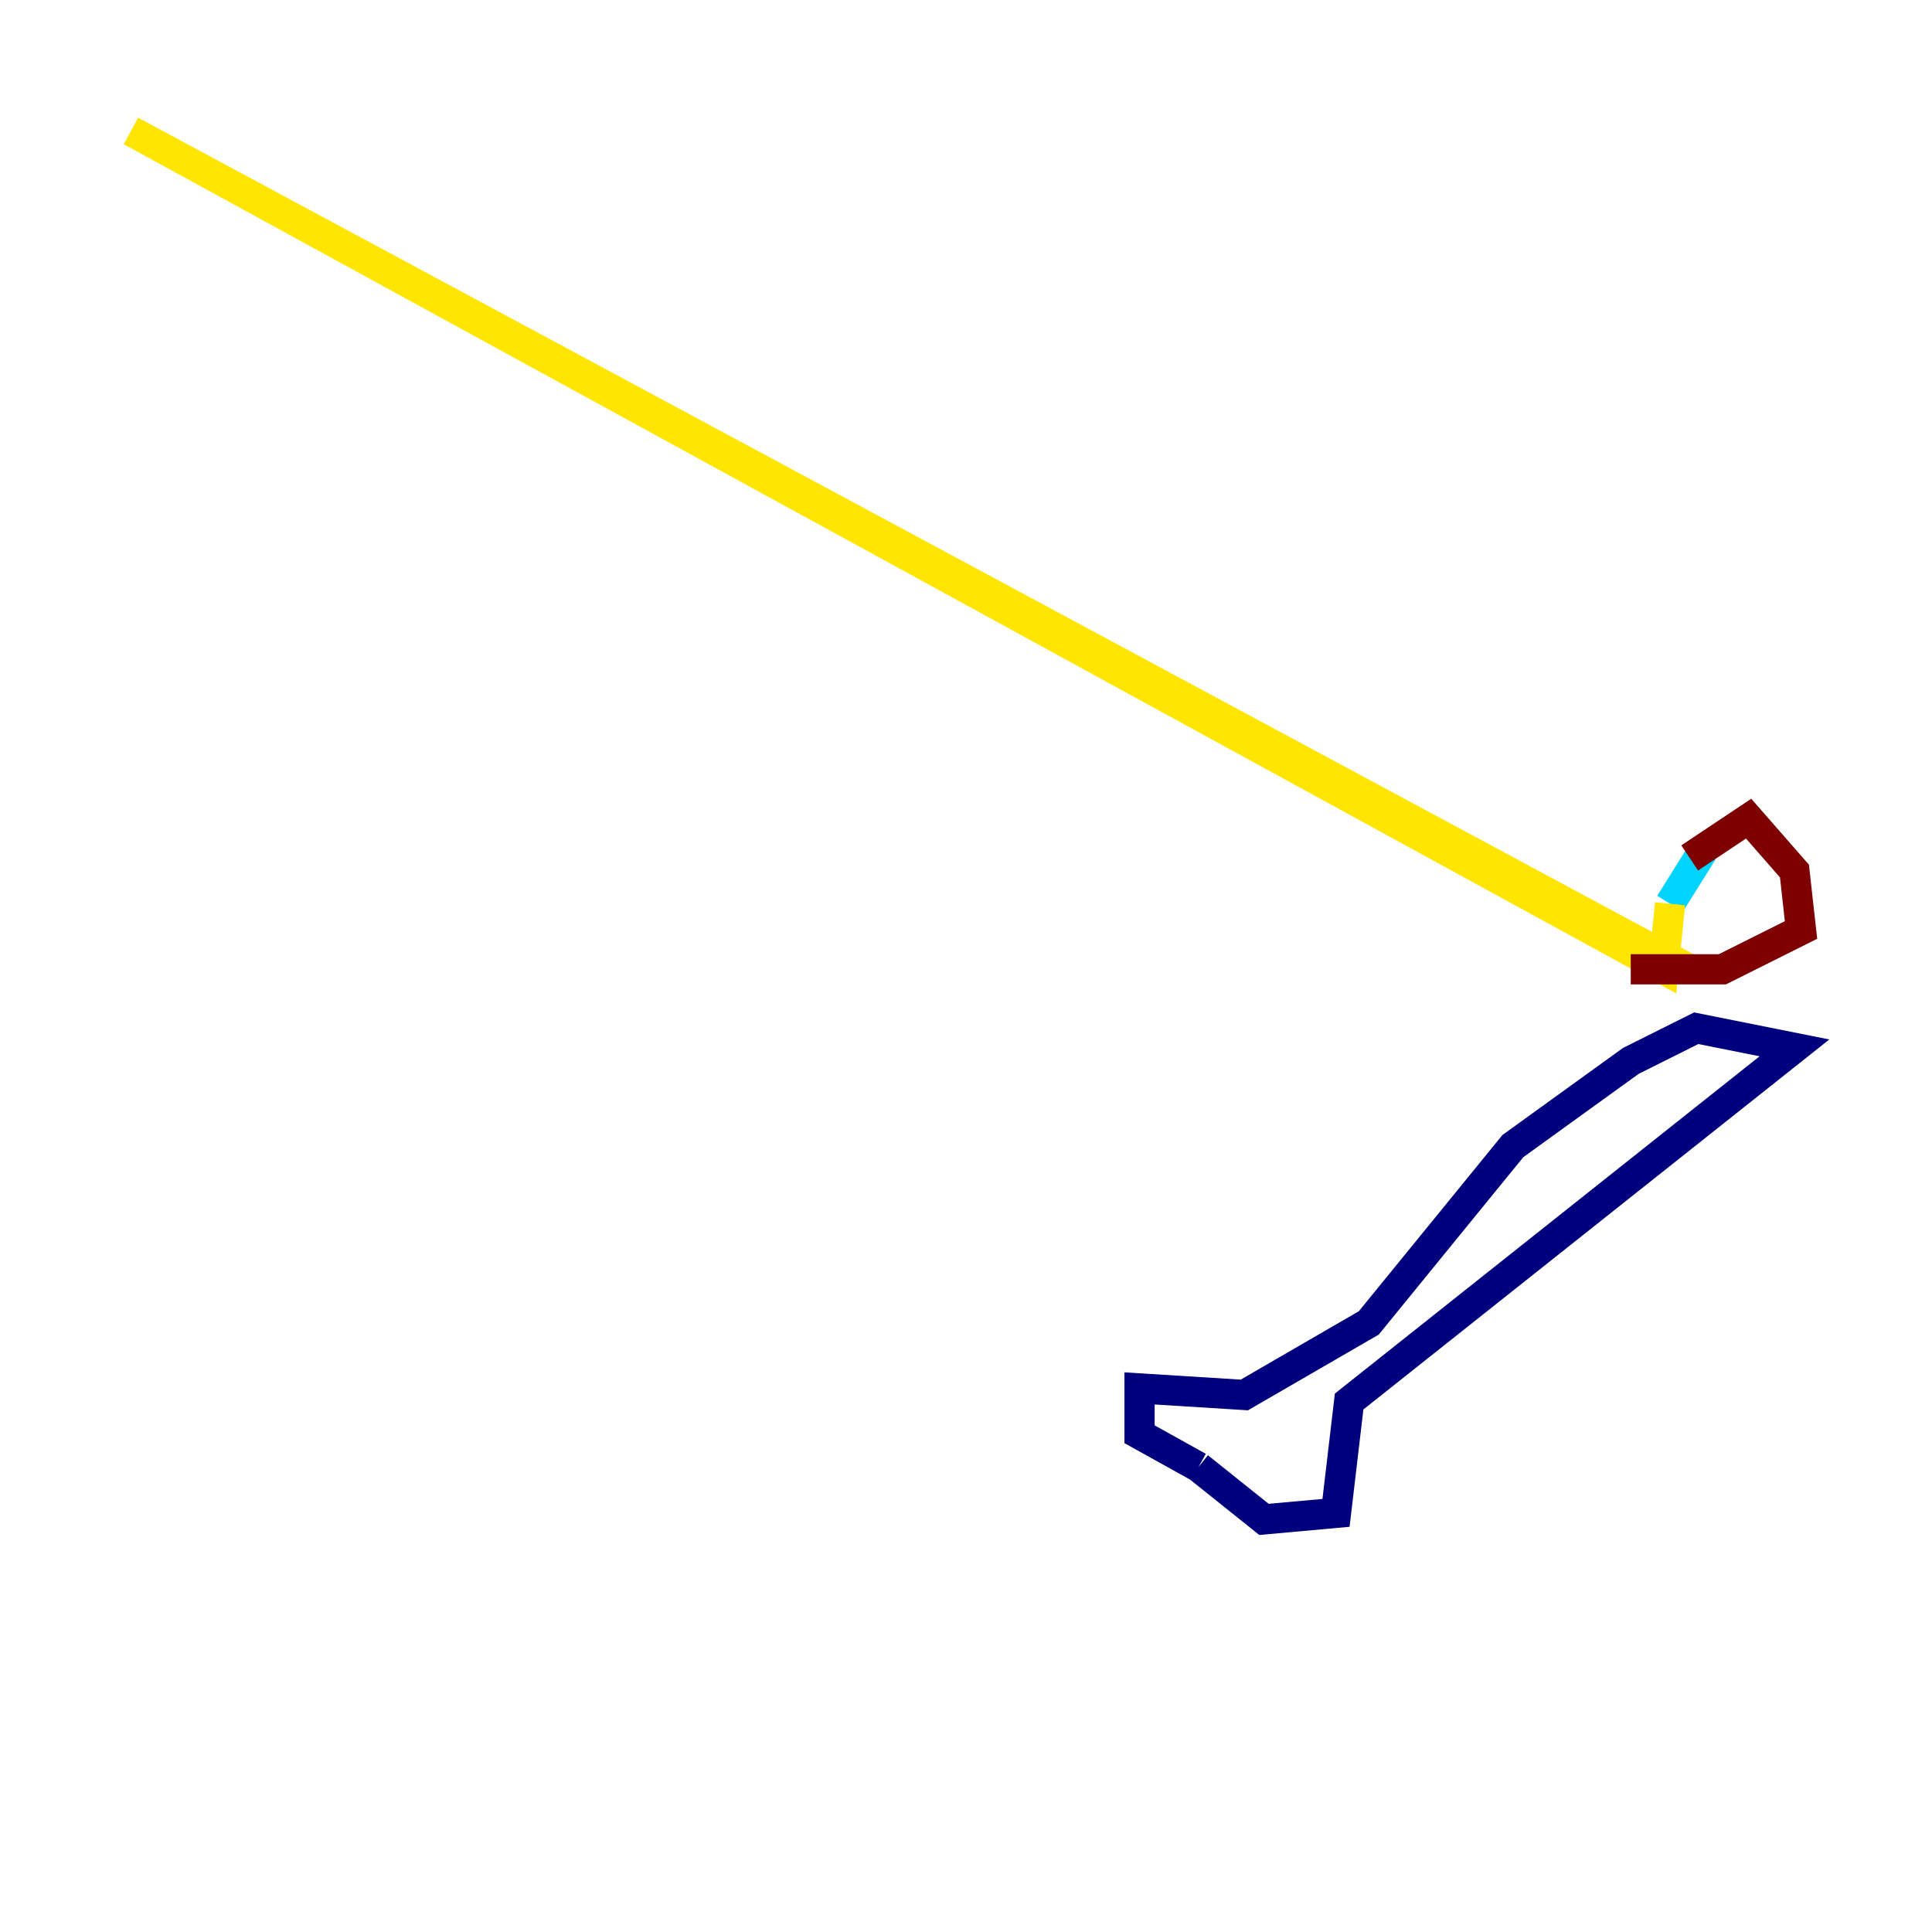 <?xml version="1.0" encoding="utf-8" ?>
<svg baseProfile="tiny" height="128" version="1.2" viewBox="0,0,128,128" width="128" xmlns="http://www.w3.org/2000/svg" xmlns:ev="http://www.w3.org/2001/xml-events" xmlns:xlink="http://www.w3.org/1999/xlink"><defs /><polyline fill="none" points="79.403,97.193 83.742,100.664 88.515,100.231 89.383,92.854 118.888,69.424 112.38,68.122 108.041,70.291 100.231,75.932 90.685,87.647 82.441,92.42 75.498,91.986 75.498,95.024 79.403,97.193" stroke="#00007f" stroke-width="2" /><polyline fill="none" points="112.814,56.407 110.644,59.878" stroke="#00d4ff" stroke-width="2" /><polyline fill="none" points="110.644,59.878 110.21,64.217 8.678,8.678 111.946,64.217" stroke="#ffe500" stroke-width="2" /><polyline fill="none" points="111.946,56.841 115.851,54.237 118.888,57.709 119.322,61.614 114.115,64.217 108.041,64.217" stroke="#7f0000" stroke-width="2" /></svg>